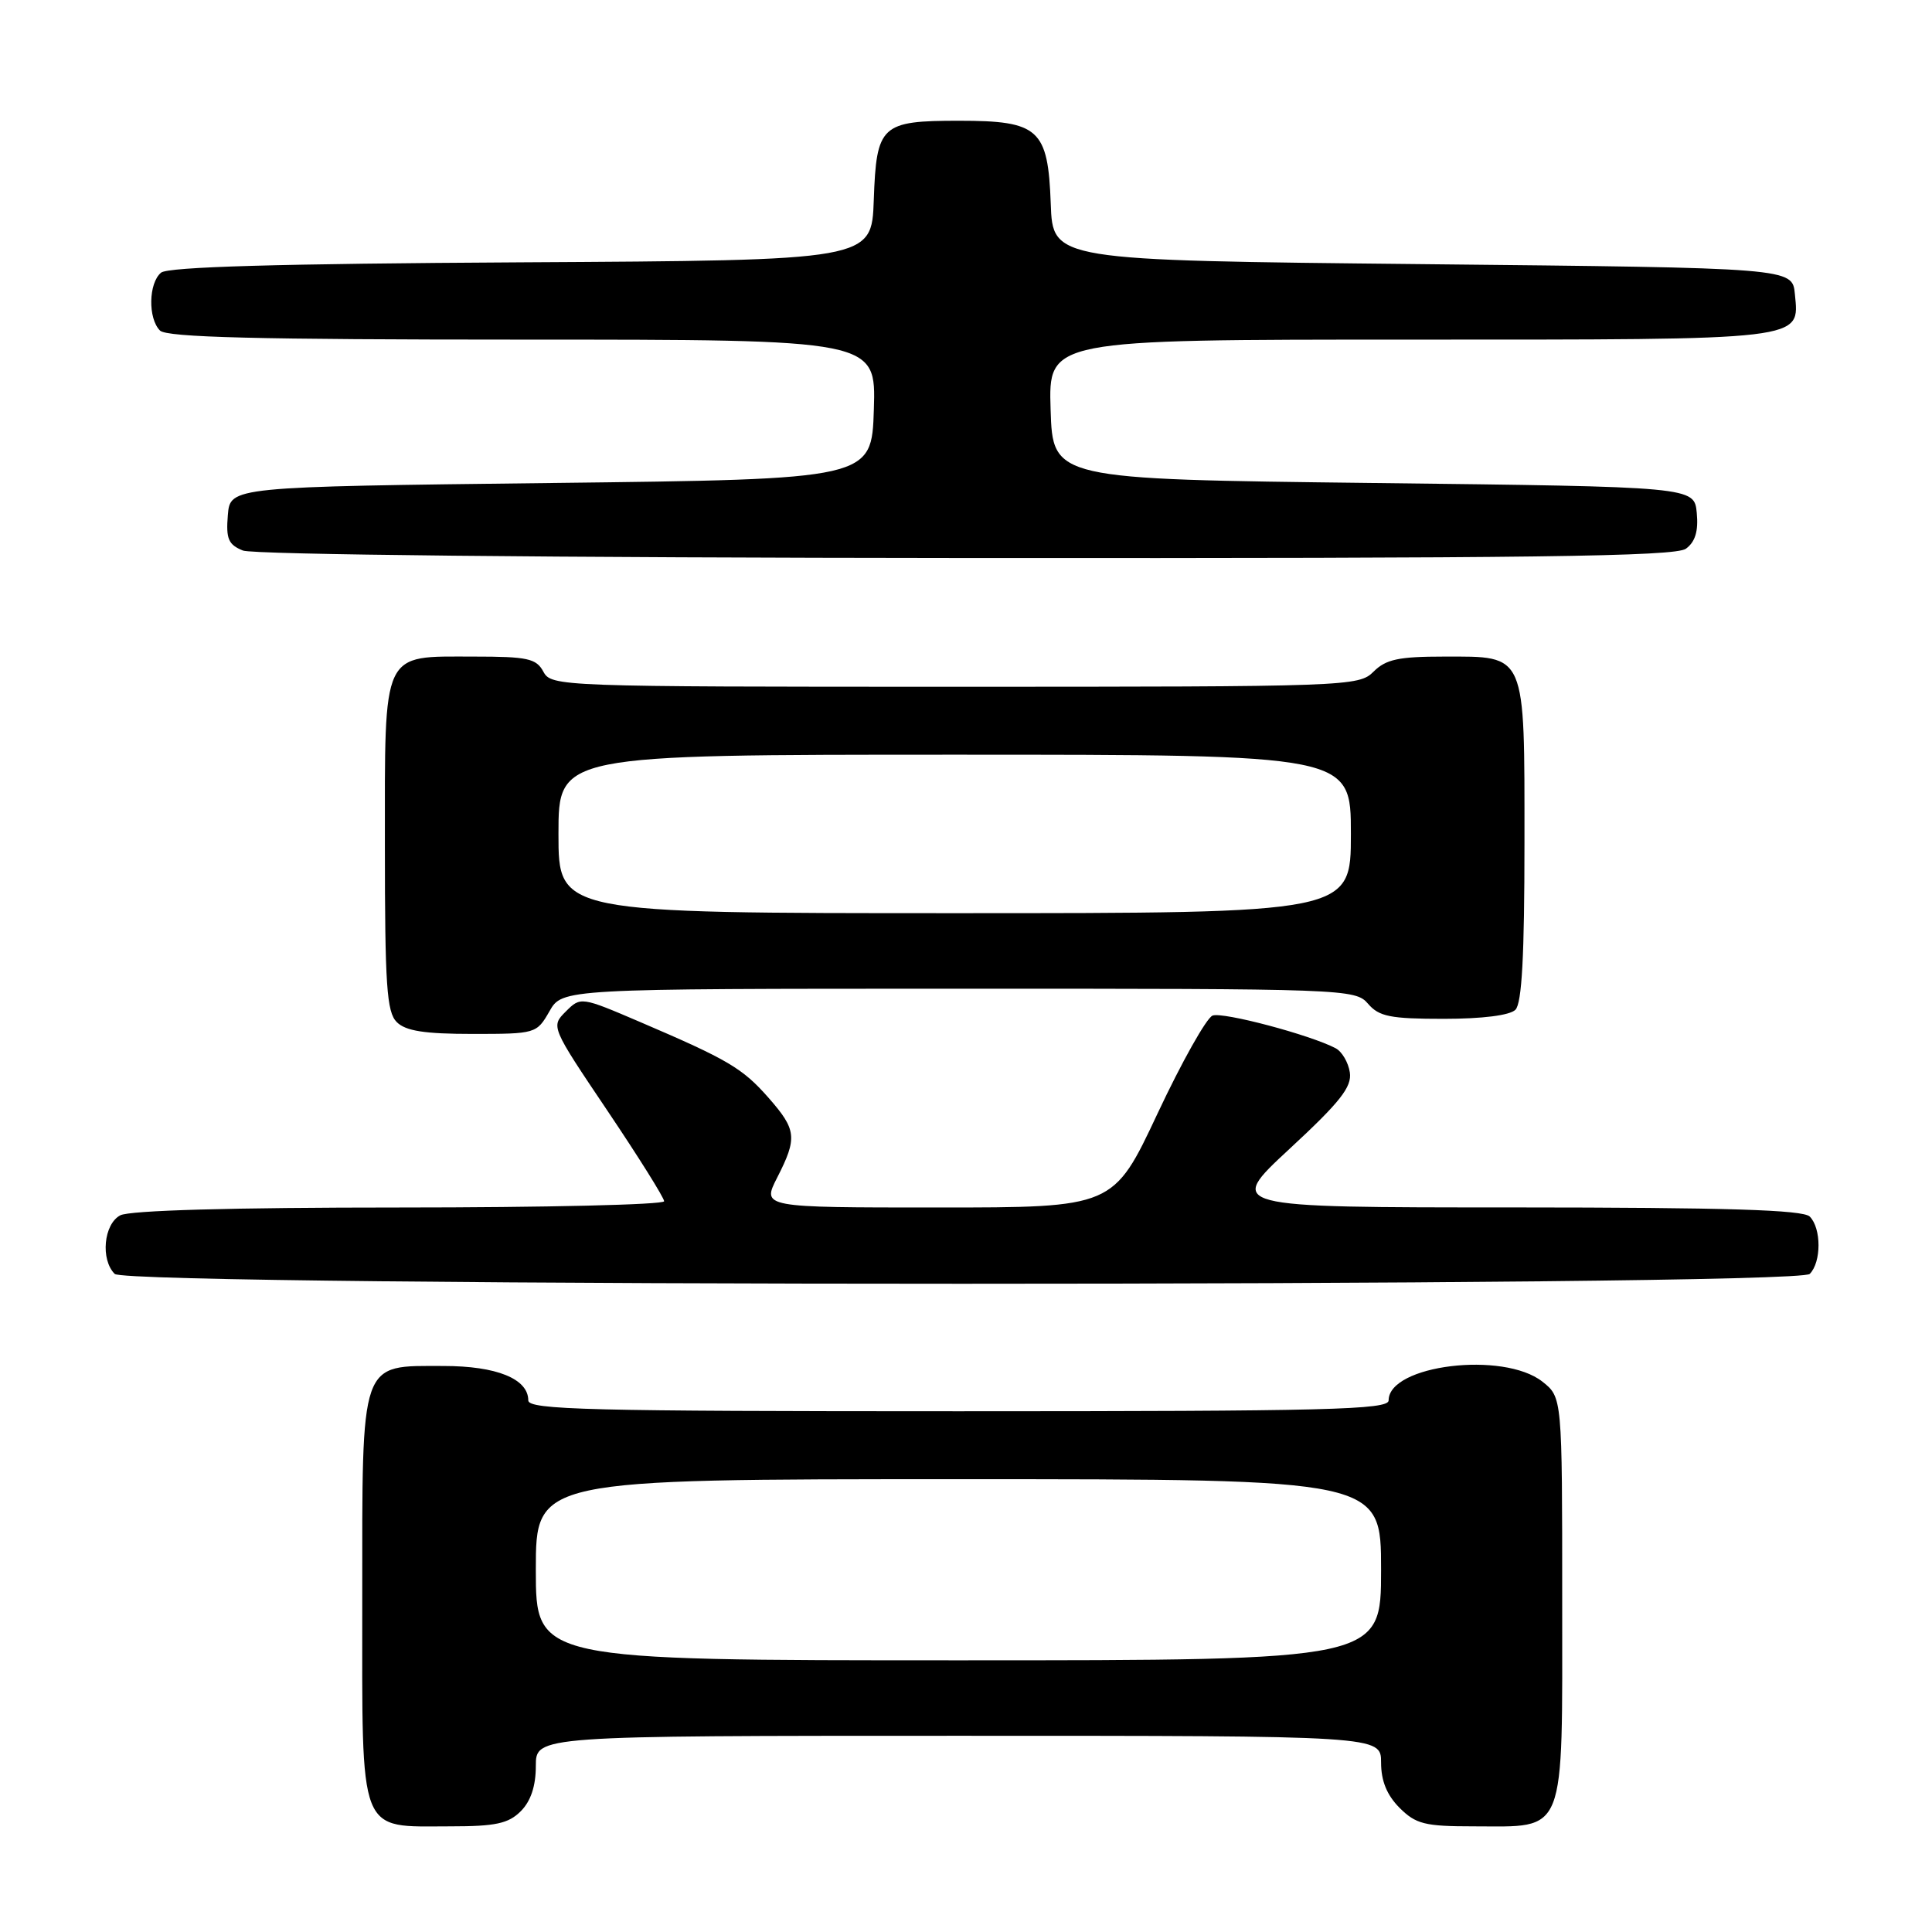 <?xml version="1.0" encoding="UTF-8" standalone="no"?>
<!DOCTYPE svg PUBLIC "-//W3C//DTD SVG 1.1//EN" "http://www.w3.org/Graphics/SVG/1.1/DTD/svg11.dtd" >
<svg xmlns="http://www.w3.org/2000/svg" xmlns:xlink="http://www.w3.org/1999/xlink" version="1.1" viewBox="0 0 256 256">
 <g >
 <path fill="currentColor"
d=" M 69.00 240.00 C 70.33 238.67 71.00 236.67 71.00 234.00 C 71.00 230.00 71.00 230.00 127.00 230.00 C 183.00 230.00 183.00 230.00 183.00 233.55 C 183.00 235.98 183.77 237.86 185.45 239.55 C 187.61 241.70 188.79 242.00 195.23 242.00 C 207.66 242.00 207.00 243.68 207.00 212.02 C 207.00 185.15 207.00 185.15 204.37 183.07 C 199.20 179.01 184.00 180.86 184.00 185.56 C 184.00 186.80 176.00 187.00 127.00 187.00 C 78.00 187.00 70.00 186.80 70.00 185.56 C 70.00 182.70 65.80 181.00 58.78 181.00 C 47.60 181.00 48.00 179.86 48.00 211.94 C 48.00 243.68 47.35 242.00 59.72 242.00 C 65.67 242.00 67.37 241.63 69.00 240.00 Z  M 239.80 168.80 C 241.35 167.25 241.35 162.75 239.80 161.20 C 238.91 160.31 228.80 160.00 200.55 159.99 C 162.50 159.99 162.50 159.99 170.86 152.24 C 177.58 146.02 179.15 144.03 178.86 142.10 C 178.66 140.78 177.82 139.35 177.00 138.91 C 173.67 137.14 162.03 134.05 160.67 134.57 C 159.87 134.88 156.58 140.73 153.37 147.57 C 147.53 160.00 147.53 160.00 124.24 160.00 C 100.96 160.00 100.96 160.00 102.98 156.04 C 105.67 150.77 105.55 149.70 101.85 145.48 C 98.39 141.54 96.49 140.42 84.84 135.43 C 76.97 132.06 76.94 132.06 74.96 134.04 C 72.99 136.01 73.00 136.05 80.49 147.18 C 84.62 153.32 88.00 158.72 88.00 159.17 C 88.00 159.63 72.22 160.00 52.93 160.00 C 30.67 160.00 17.16 160.38 15.93 161.04 C 13.74 162.21 13.30 166.90 15.20 168.80 C 16.94 170.54 238.06 170.54 239.80 168.80 Z  M 72.80 134.01 C 74.50 131.01 74.50 131.01 127.03 131.01 C 178.32 131.00 179.60 131.05 181.27 133.00 C 182.73 134.70 184.22 135.00 191.29 135.00 C 196.42 135.00 200.06 134.54 200.80 133.80 C 201.66 132.94 202.00 126.61 202.00 111.63 C 202.00 86.29 202.31 87.00 191.35 87.00 C 185.33 87.00 183.64 87.36 182.00 89.00 C 180.05 90.95 178.67 91.00 126.54 91.00 C 74.09 91.00 73.05 90.96 72.00 89.00 C 71.06 87.25 69.91 87.00 62.79 87.00 C 50.48 87.00 51.00 85.88 51.00 112.08 C 51.00 130.54 51.24 134.10 52.57 135.43 C 53.75 136.61 56.25 137.00 62.62 137.00 C 70.98 137.00 71.11 136.96 72.80 134.01 Z  M 223.39 72.71 C 224.63 71.80 225.06 70.38 224.83 67.96 C 224.50 64.50 224.50 64.50 182.00 64.00 C 139.50 63.50 139.50 63.50 139.21 54.25 C 138.92 45.00 138.92 45.00 186.77 45.00 C 239.63 45.00 238.42 45.14 237.83 38.96 C 237.50 35.50 237.50 35.50 188.50 35.00 C 139.50 34.50 139.50 34.50 139.23 27.00 C 138.87 17.08 137.67 16.00 127.08 16.00 C 116.73 16.00 116.13 16.56 115.78 26.50 C 115.50 34.50 115.50 34.50 69.09 34.76 C 36.85 34.94 22.27 35.36 21.34 36.13 C 19.68 37.51 19.59 42.19 21.20 43.80 C 22.10 44.70 34.14 45.00 69.24 45.00 C 116.08 45.00 116.08 45.00 115.79 54.25 C 115.50 63.50 115.50 63.50 73.00 64.00 C 30.50 64.50 30.50 64.50 30.19 68.26 C 29.93 71.41 30.26 72.17 32.19 72.95 C 33.55 73.49 73.10 73.90 128.06 73.94 C 203.11 73.99 221.97 73.74 223.39 72.71 Z  M 71.00 208.00 C 71.00 196.00 71.00 196.00 127.00 196.00 C 183.00 196.00 183.00 196.00 183.00 208.00 C 183.00 220.00 183.00 220.00 127.00 220.00 C 71.00 220.00 71.00 220.00 71.00 208.00 Z  M 74.00 110.50 C 74.00 100.00 74.00 100.00 126.50 100.00 C 179.00 100.00 179.00 100.00 179.00 110.50 C 179.00 121.00 179.00 121.00 126.50 121.00 C 74.00 121.00 74.00 121.00 74.00 110.50 Z "/>
</g>
</svg>